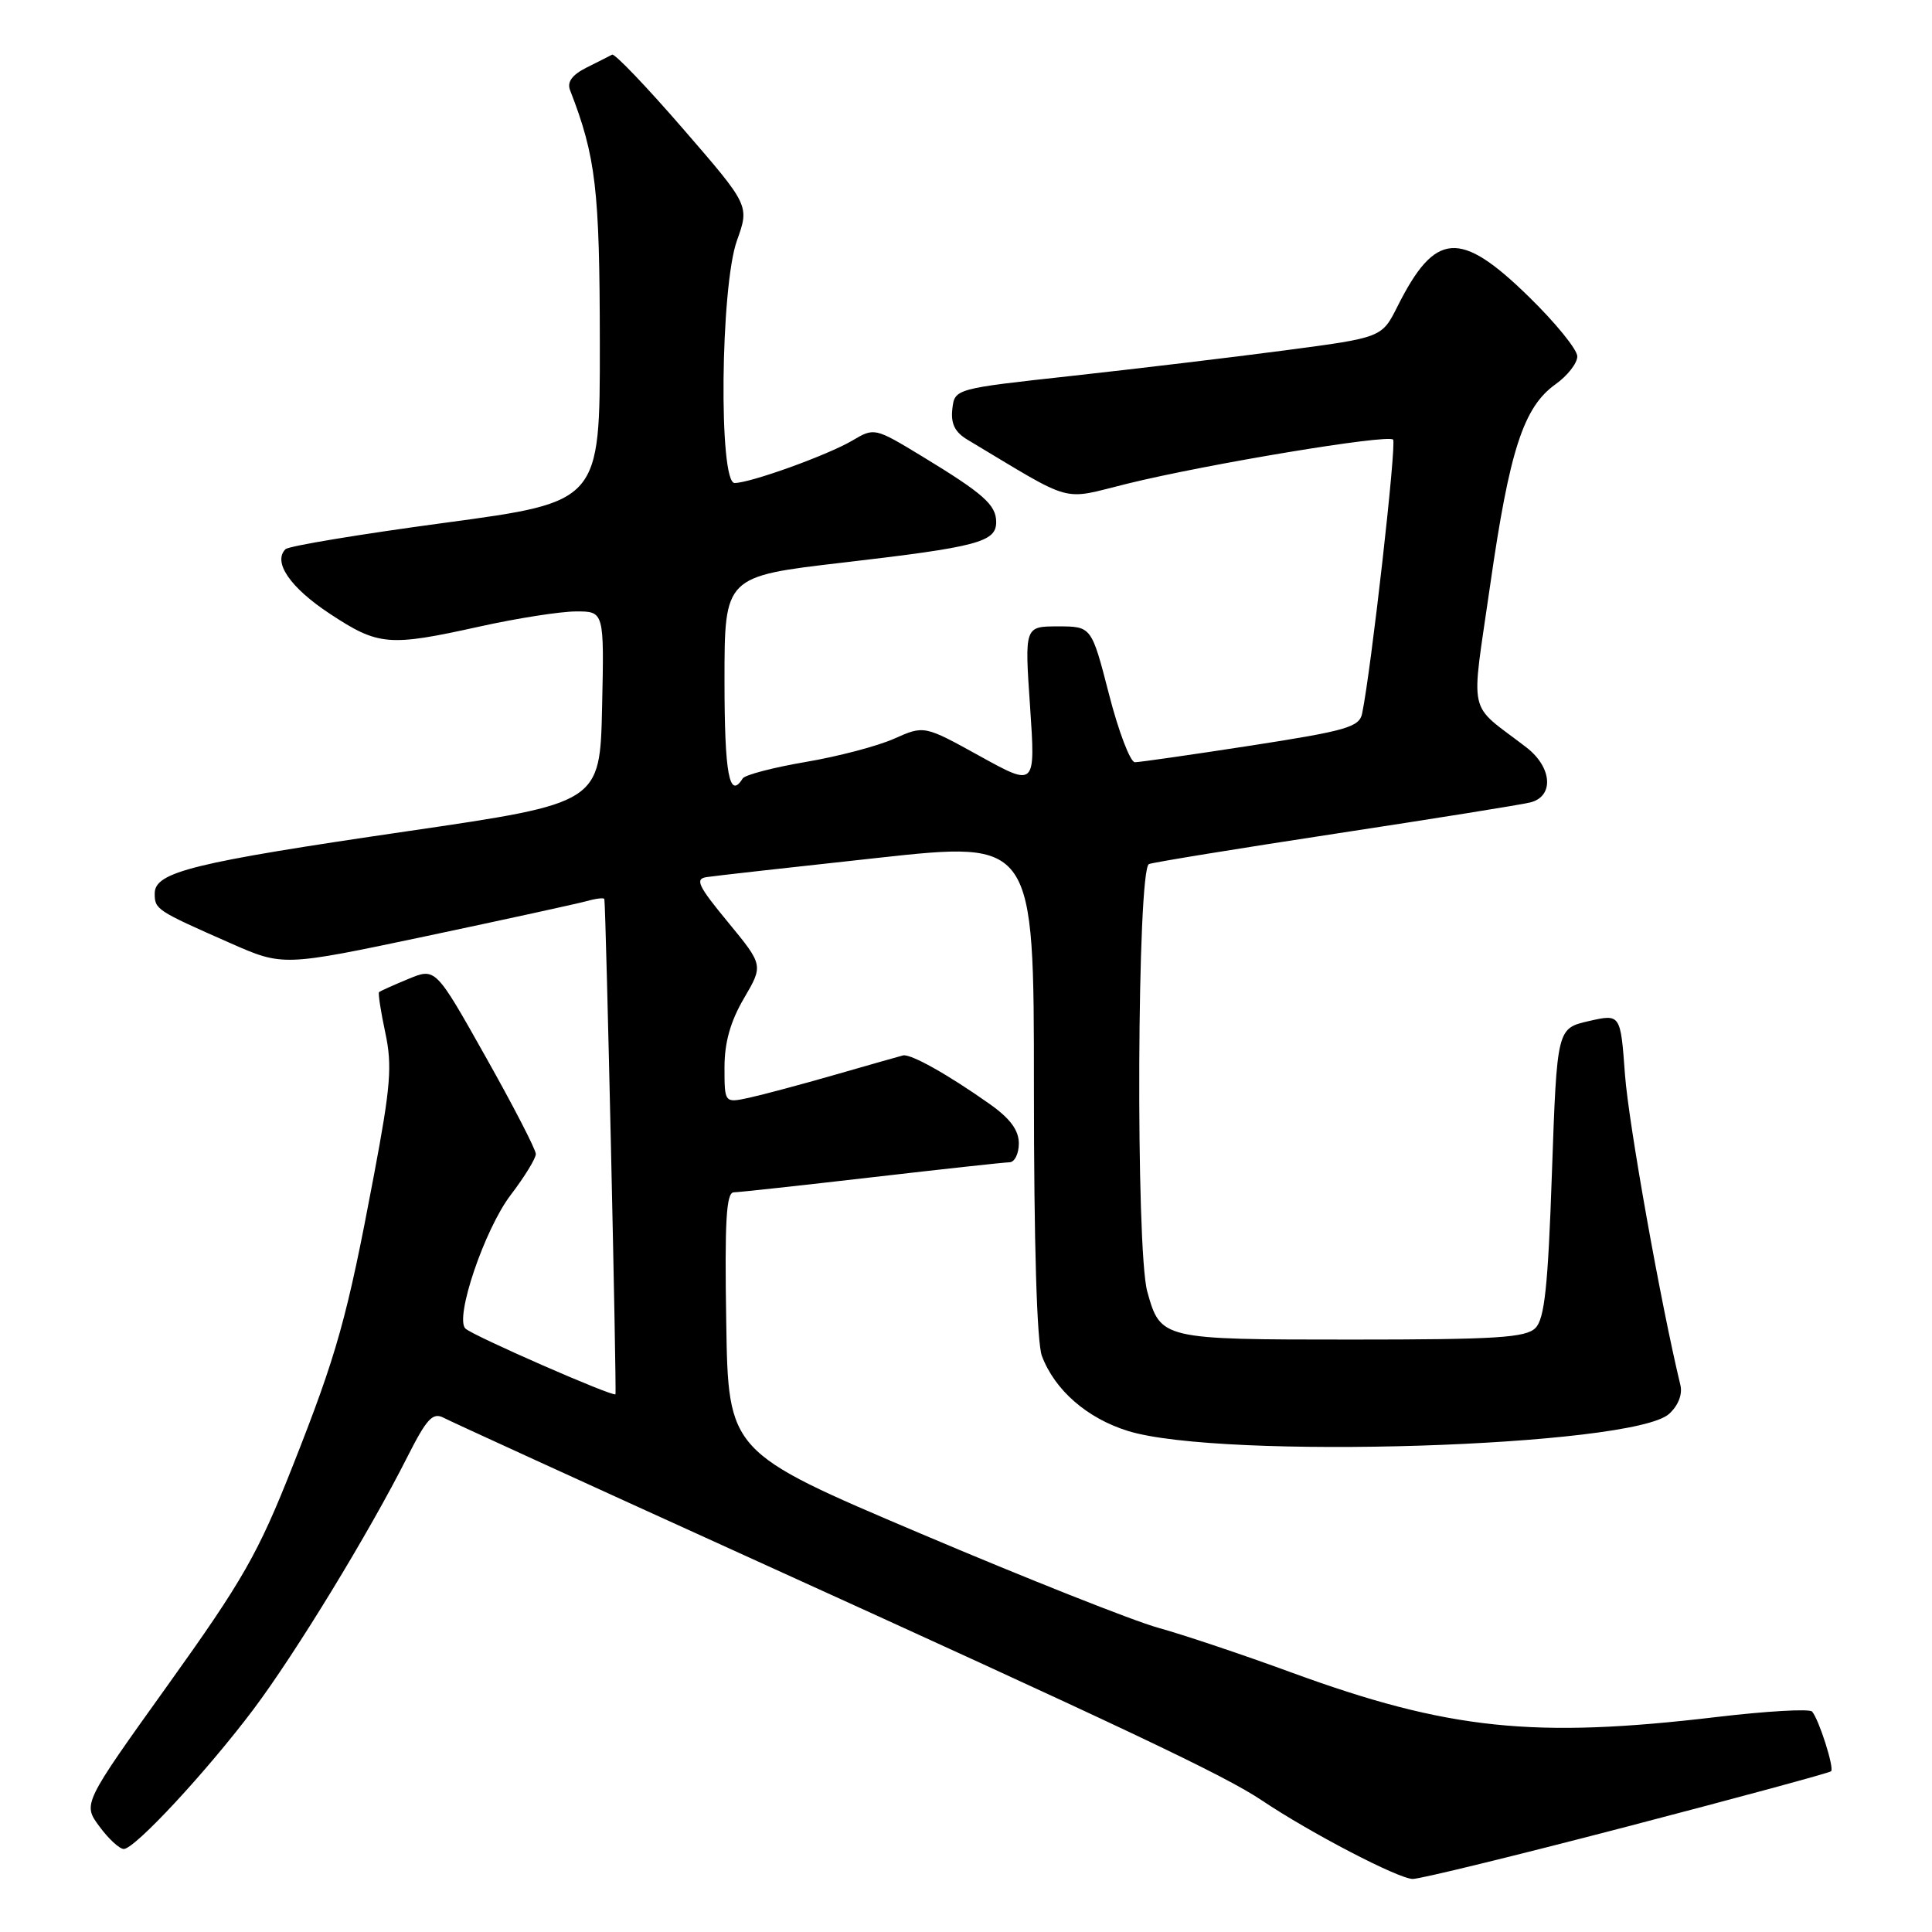 <?xml version="1.0" encoding="UTF-8" standalone="no"?>
<!DOCTYPE svg PUBLIC "-//W3C//DTD SVG 1.1//EN" "http://www.w3.org/Graphics/SVG/1.1/DTD/svg11.dtd" >
<svg xmlns="http://www.w3.org/2000/svg" xmlns:xlink="http://www.w3.org/1999/xlink" version="1.1" viewBox="0 0 256 256">
 <g >
 <path fill="currentColor"
d=" M 215.57 242.04 C 230.25 238.21 242.43 234.91 242.63 234.70 C 243.07 234.26 241.02 227.83 240.11 226.79 C 239.77 226.40 234.09 226.73 227.49 227.51 C 203.25 230.39 191.90 229.21 171.14 221.62 C 164.74 219.27 156.79 216.61 153.47 215.69 C 150.15 214.77 135.98 209.15 121.97 203.20 C 96.50 192.39 96.50 192.39 96.23 175.19 C 96.01 161.80 96.23 158.00 97.23 157.99 C 97.93 157.98 106.15 157.08 115.50 156.00 C 124.85 154.92 133.06 154.02 133.75 154.01 C 134.44 154.01 135.00 152.88 135.00 151.51 C 135.00 149.75 133.85 148.20 131.10 146.26 C 125.61 142.38 120.65 139.60 119.65 139.85 C 119.18 139.97 115.13 141.12 110.65 142.41 C 106.17 143.70 101.04 145.07 99.25 145.46 C 96.00 146.16 96.00 146.16 96.00 141.42 C 96.00 138.13 96.79 135.33 98.58 132.28 C 101.15 127.89 101.15 127.89 96.46 122.19 C 92.50 117.39 92.05 116.46 93.63 116.22 C 94.66 116.06 104.84 114.92 116.25 113.68 C 137.00 111.41 137.00 111.41 137.00 144.14 C 137.00 164.83 137.39 177.91 138.06 179.68 C 139.77 184.21 144.05 187.93 149.46 189.61 C 161.80 193.44 216.34 191.72 221.16 187.35 C 222.37 186.26 222.96 184.76 222.66 183.53 C 220.05 172.70 215.80 148.87 215.32 142.42 C 214.73 134.34 214.73 134.34 210.52 135.30 C 206.31 136.27 206.31 136.27 205.64 155.36 C 205.12 170.49 204.66 174.77 203.45 175.97 C 202.17 177.25 198.23 177.50 179.12 177.50 C 153.89 177.50 153.78 177.47 152.02 171.14 C 150.47 165.56 150.67 115.05 152.25 114.49 C 152.94 114.24 164.07 112.43 177.00 110.46 C 189.93 108.49 201.51 106.64 202.75 106.33 C 205.95 105.55 205.69 101.68 202.25 99.03 C 194.33 92.93 194.89 95.46 197.46 77.50 C 200.02 59.64 201.88 53.94 206.11 50.92 C 207.70 49.79 209.00 48.13 209.00 47.22 C 209.00 46.32 206.10 42.75 202.55 39.29 C 193.44 30.40 190.17 30.65 185.17 40.61 C 183.10 44.73 183.10 44.73 170.30 46.42 C 163.26 47.35 150.53 48.87 142.00 49.81 C 126.50 51.51 126.50 51.51 126.19 54.19 C 125.97 56.13 126.52 57.26 128.19 58.26 C 142.59 66.88 140.43 66.29 149.38 64.09 C 159.99 61.48 183.86 57.52 184.59 58.25 C 185.08 58.74 181.69 88.75 180.49 94.54 C 180.12 96.34 178.42 96.83 165.78 98.79 C 157.92 100.00 150.99 101.00 150.38 101.00 C 149.77 101.00 148.22 96.95 146.95 92.00 C 144.63 83.00 144.63 83.00 140.19 83.00 C 135.76 83.00 135.76 83.00 136.49 93.63 C 137.21 104.26 137.21 104.26 129.84 100.19 C 122.46 96.11 122.46 96.11 118.48 97.88 C 116.29 98.86 111.00 100.25 106.72 100.97 C 102.44 101.70 98.70 102.68 98.41 103.15 C 96.64 106.01 96.00 102.58 96.00 90.18 C 96.00 76.37 96.00 76.37 111.75 74.54 C 129.54 72.47 132.00 71.82 132.00 69.18 C 132.00 66.90 130.33 65.42 122.19 60.47 C 115.93 56.67 115.85 56.65 112.95 58.37 C 109.69 60.30 99.43 64.00 97.34 64.00 C 95.21 64.00 95.46 37.98 97.65 31.87 C 99.31 27.23 99.31 27.23 90.52 17.08 C 85.68 11.49 81.45 7.07 81.11 7.24 C 80.78 7.42 79.25 8.19 77.71 8.96 C 75.82 9.91 75.12 10.86 75.53 11.93 C 78.96 20.76 79.46 25.04 79.48 45.50 C 79.50 66.50 79.50 66.50 59.04 69.26 C 47.79 70.77 38.25 72.35 37.83 72.77 C 36.12 74.48 38.46 77.87 43.71 81.33 C 50.15 85.57 51.49 85.69 63.55 83.02 C 68.47 81.93 74.20 81.03 76.28 81.02 C 80.06 81.00 80.06 81.00 79.78 93.71 C 79.50 106.41 79.50 106.41 54.00 110.14 C 25.53 114.30 20.50 115.54 20.50 118.39 C 20.50 120.50 20.70 120.64 30.50 124.96 C 37.50 128.05 37.50 128.05 56.50 124.04 C 66.95 121.83 76.51 119.74 77.75 119.40 C 78.99 119.05 80.03 118.93 80.08 119.13 C 80.29 120.16 81.73 184.54 81.55 184.75 C 81.23 185.12 62.63 176.98 61.67 176.04 C 60.22 174.64 64.21 162.88 67.67 158.34 C 69.50 155.94 71.00 153.50 71.00 152.91 C 71.00 152.32 68.01 146.53 64.35 140.03 C 57.71 128.22 57.71 128.22 54.10 129.72 C 52.12 130.54 50.38 131.32 50.23 131.46 C 50.08 131.60 50.45 134.01 51.05 136.82 C 51.99 141.18 51.77 143.94 49.55 155.71 C 45.97 174.73 44.68 179.34 38.74 194.37 C 34.20 205.86 32.18 209.40 22.26 223.25 C 10.96 239.03 10.96 239.03 13.17 242.01 C 14.38 243.66 15.84 245.00 16.40 245.00 C 17.86 245.00 27.38 234.74 33.58 226.50 C 39.18 219.04 48.89 203.12 53.97 193.06 C 56.54 187.98 57.34 187.11 58.78 187.86 C 59.72 188.36 77.38 196.43 98.00 205.80 C 149.23 229.07 162.25 235.23 167.23 238.58 C 173.66 242.89 185.28 248.94 187.19 248.97 C 188.12 248.99 200.89 245.87 215.57 242.04 Z "/>
</g>
</svg>